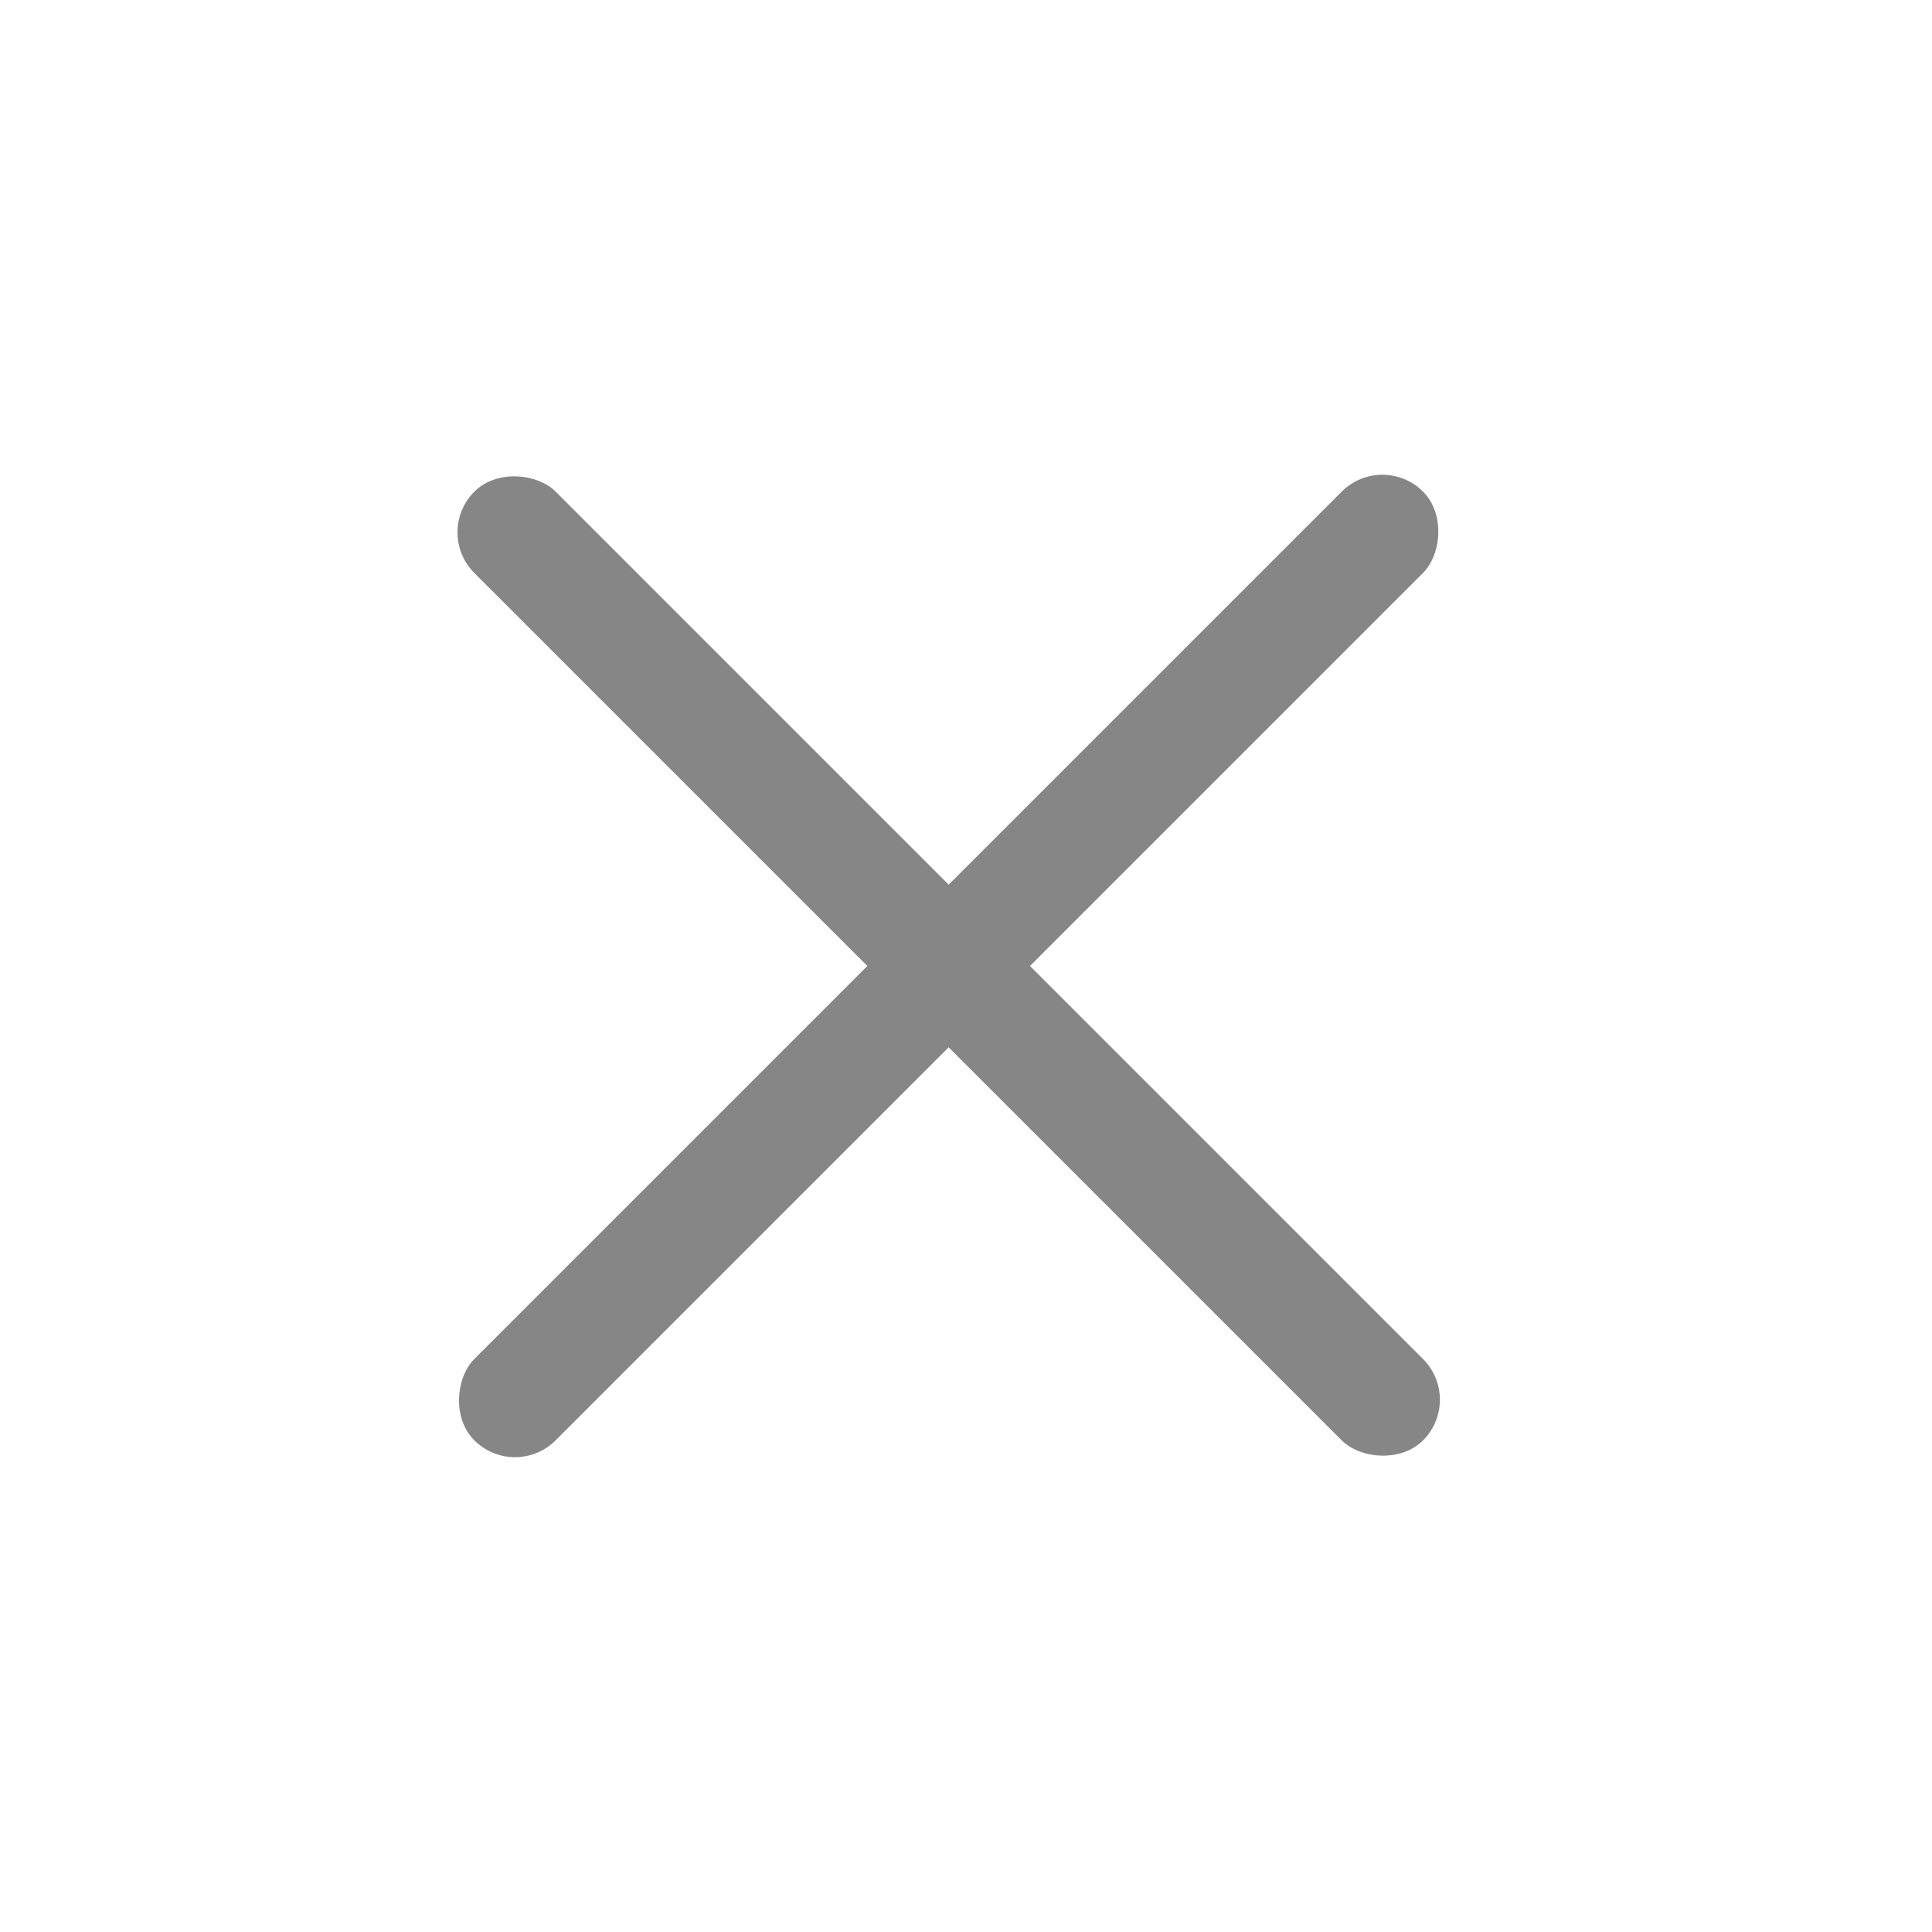 <svg width="36" height="36" viewBox="0 0 36 36" fill="none" xmlns="http://www.w3.org/2000/svg">
<rect x="8.081" y="9.919" width="2.143" height="25" rx="1.071" transform="rotate(-45 8.081 9.919)" fill="#868686"/>
<rect x="9.596" y="27.596" width="2.143" height="25" rx="1.071" transform="rotate(-135 9.596 27.596)" fill="#868686"/>
</svg>
